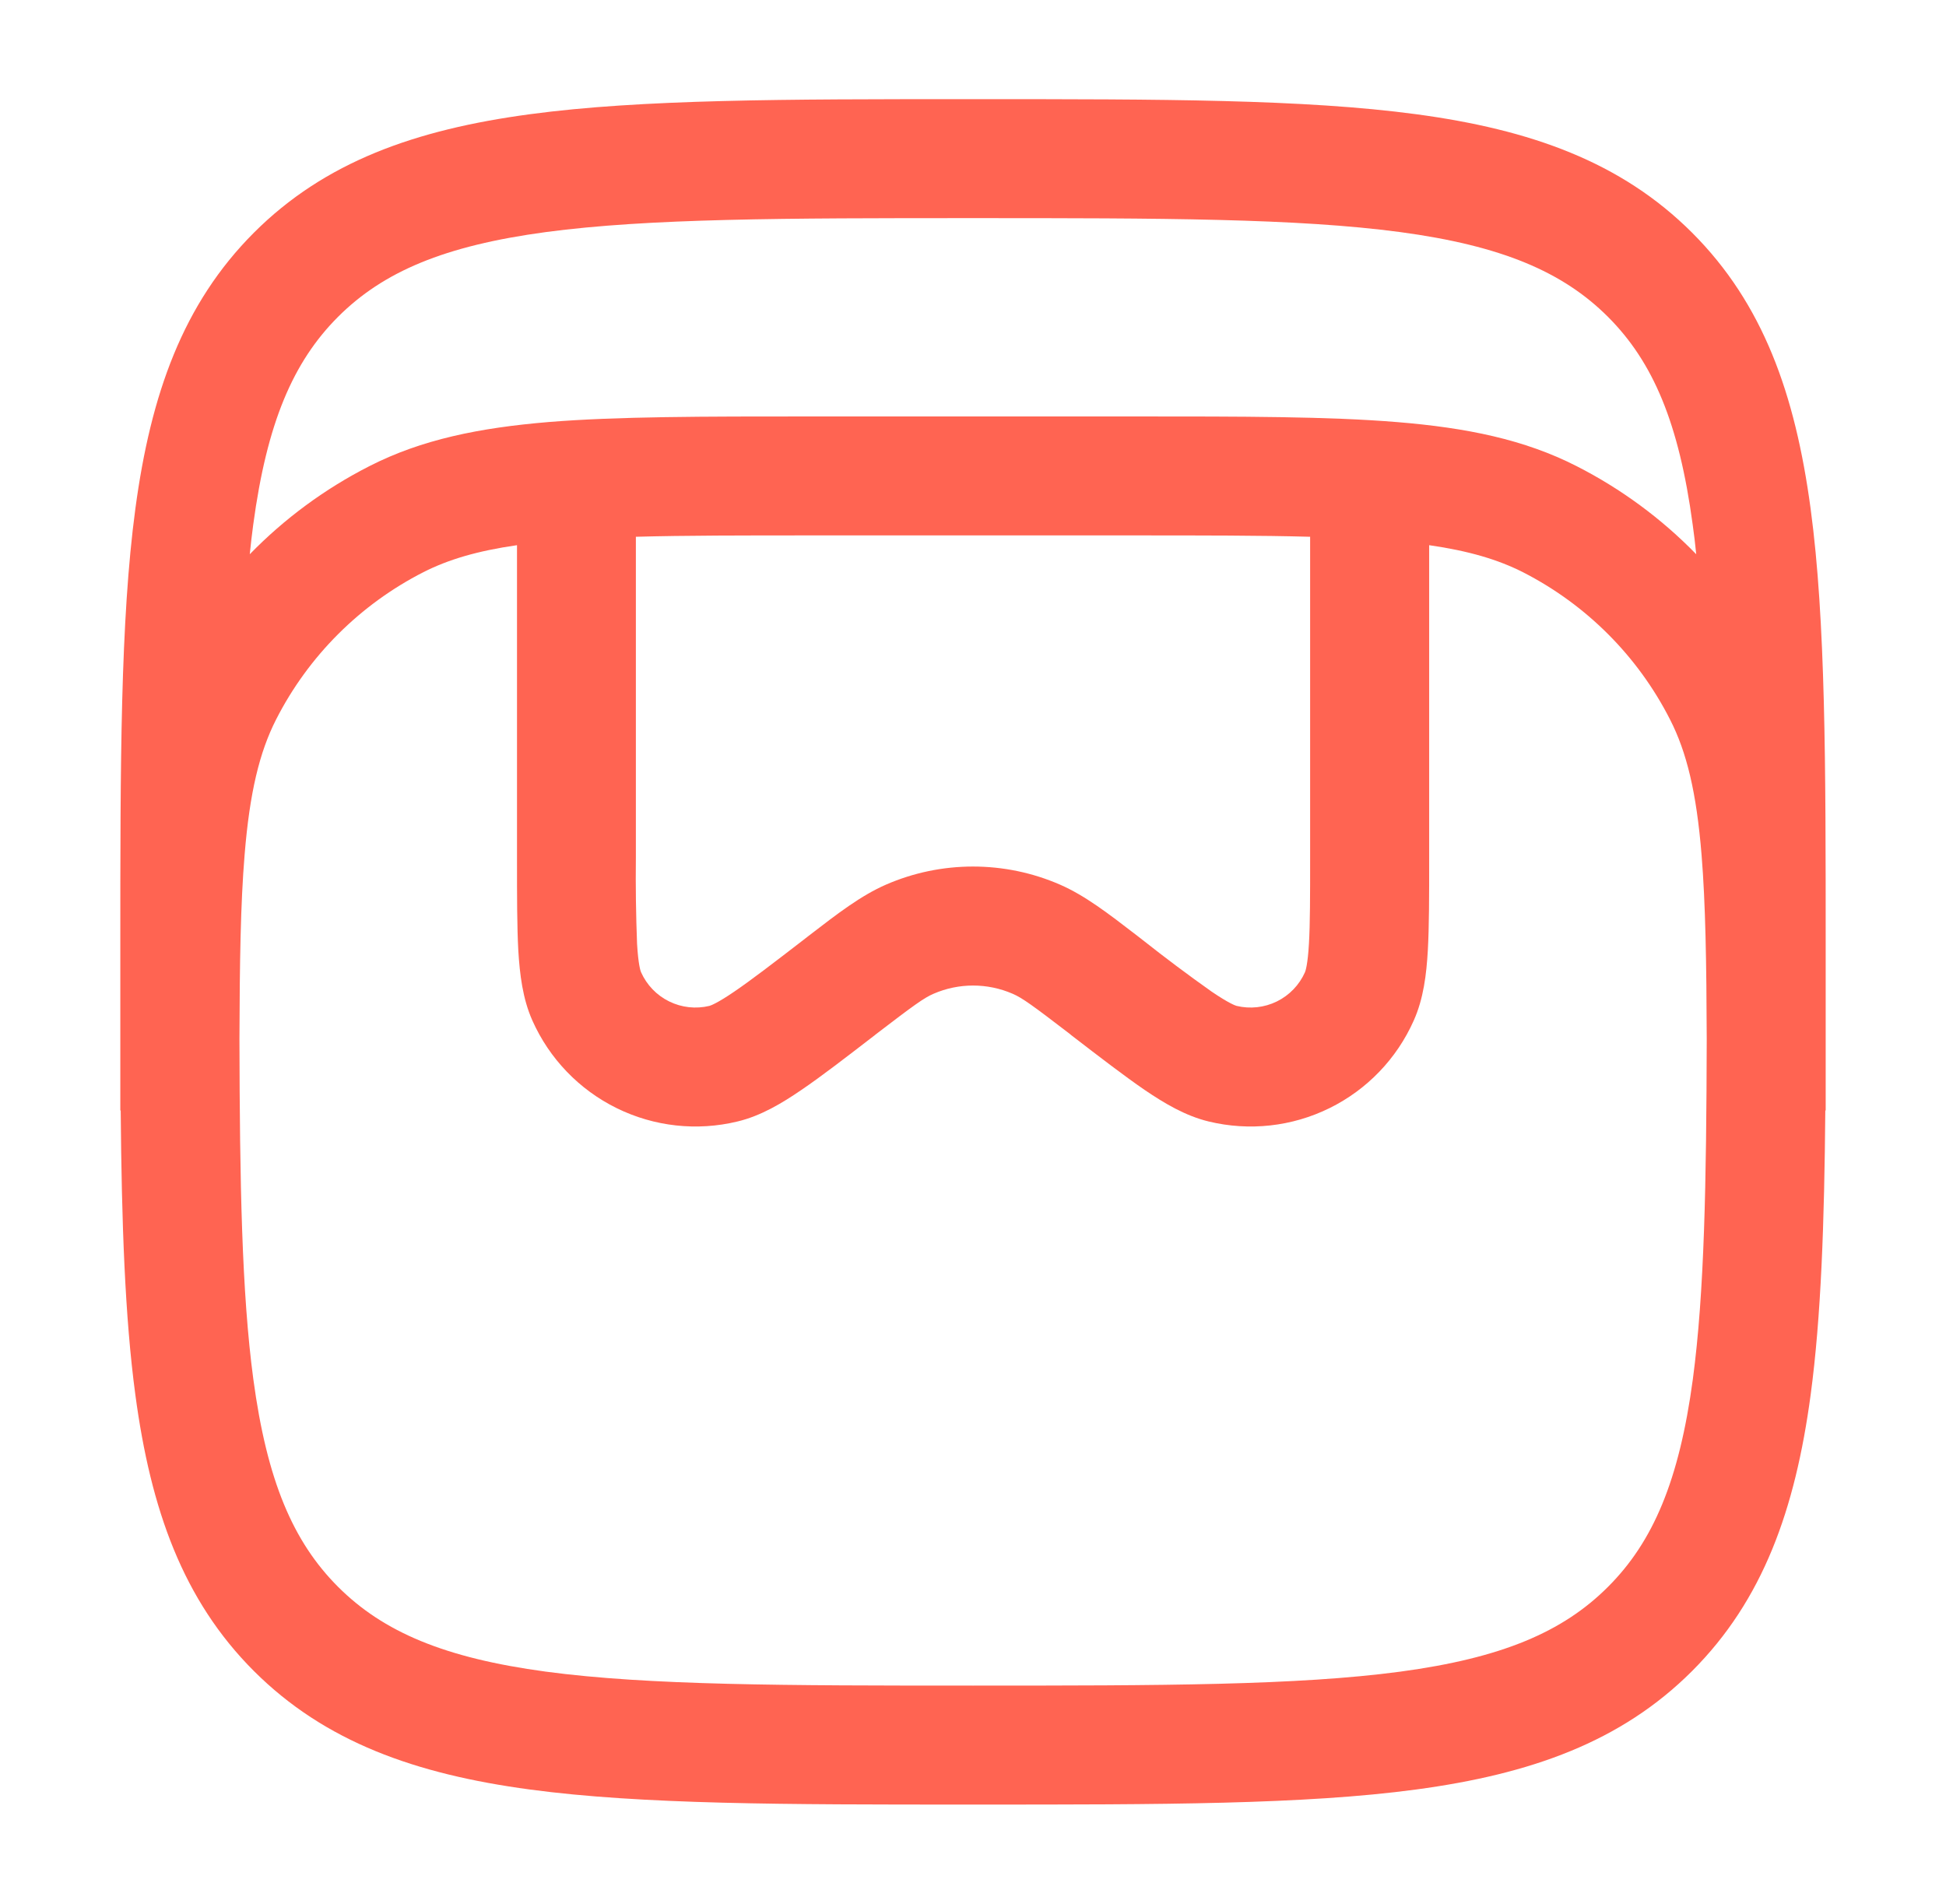 <svg width="46" height="45" viewBox="0 0 46 45" fill="none" xmlns="http://www.w3.org/2000/svg">
<path fill-rule="evenodd" clip-rule="evenodd" d="M22.893 2.344H23.107C27.436 2.344 30.828 2.344 33.476 2.7C36.183 3.064 38.321 3.825 39.999 5.501C41.677 7.179 42.436 9.317 42.8 12.026C43.156 14.672 43.156 18.064 43.156 22.393V26.25H43.147C43.124 28.901 43.049 31.121 42.8 32.974C42.436 35.683 41.675 37.821 39.999 39.499C38.321 41.177 36.183 41.936 33.474 42.3C30.828 42.656 27.436 42.656 23.107 42.656H22.893C18.564 42.656 15.172 42.656 12.524 42.3C9.817 41.936 7.679 41.175 6.001 39.499C4.323 37.821 3.564 35.683 3.2 32.974C2.951 31.121 2.876 28.901 2.853 26.25H2.844V22.393C2.844 18.064 2.844 14.672 3.2 12.024C3.564 9.317 4.325 7.179 6.001 5.501C7.679 3.823 9.817 3.064 12.526 2.7C15.172 2.344 18.564 2.344 22.893 2.344ZM40.012 12.401C40.044 12.626 40.072 12.861 40.096 13.101C39.274 12.257 38.319 11.554 37.269 11.019C36.035 10.389 34.672 10.112 33.022 9.977C31.402 9.844 29.384 9.844 26.814 9.844H19.186C16.616 9.844 14.598 9.844 12.978 9.975C11.328 10.112 9.965 10.389 8.731 11.019C7.681 11.554 6.726 12.257 5.904 13.101C5.928 12.861 5.956 12.626 5.986 12.401C6.309 10.003 6.924 8.557 7.991 7.489C9.059 6.422 10.503 5.809 12.901 5.486C15.339 5.16 18.541 5.156 23 5.156C27.459 5.156 30.661 5.16 33.099 5.486C35.497 5.809 36.943 6.424 38.011 7.491C39.078 8.559 39.689 10.003 40.012 12.401ZM5.988 32.599C5.714 30.555 5.668 27.969 5.66 24.557C5.666 22.759 5.686 21.36 5.782 20.207C5.902 18.731 6.134 17.779 6.526 17.008C7.29 15.508 8.51 14.289 10.01 13.524C10.593 13.228 11.281 13.022 12.221 12.887V20.308C12.221 21.186 12.221 21.904 12.252 22.47C12.286 23.029 12.354 23.606 12.584 24.122C12.986 25.025 13.691 25.758 14.577 26.194C15.464 26.631 16.475 26.742 17.435 26.509C17.984 26.378 18.485 26.078 18.946 25.762C19.415 25.444 19.983 25.005 20.679 24.469L20.712 24.442C21.594 23.767 21.841 23.587 22.068 23.49C22.363 23.362 22.681 23.296 23.002 23.296C23.323 23.296 23.641 23.362 23.936 23.49C24.163 23.587 24.41 23.766 25.291 24.442L25.325 24.471C26.019 25.005 26.591 25.444 27.058 25.764C27.521 26.078 28.019 26.376 28.569 26.509C29.529 26.742 30.54 26.631 31.427 26.194C32.313 25.758 33.018 25.025 33.419 24.122C33.65 23.606 33.719 23.029 33.751 22.47C33.783 21.904 33.783 21.186 33.783 20.308V12.887C34.722 13.022 35.411 13.228 35.996 13.524C37.495 14.289 38.714 15.508 39.477 17.008C39.871 17.779 40.102 18.731 40.222 20.207C40.316 21.36 40.338 22.759 40.344 24.557C40.336 27.969 40.289 30.555 40.016 32.601C39.693 34.997 39.078 36.443 38.011 37.509C36.943 38.578 35.499 39.191 33.101 39.514C30.663 39.84 27.461 39.844 23.002 39.844C18.543 39.844 15.341 39.84 12.903 39.514C10.505 39.191 9.059 38.576 7.991 37.509C6.924 36.441 6.311 34.997 5.988 32.599ZM26.75 12.656C28.426 12.656 29.806 12.656 30.969 12.688V20.263C30.969 21.195 30.969 21.832 30.941 22.307C30.913 22.8 30.86 22.952 30.847 22.982C30.713 23.283 30.478 23.527 30.183 23.672C29.887 23.817 29.55 23.854 29.231 23.777C29.201 23.769 29.049 23.717 28.64 23.439C28.084 23.046 27.539 22.637 27.005 22.215L26.879 22.117C26.186 21.583 25.644 21.167 25.055 20.91C24.407 20.628 23.707 20.483 23 20.483C22.293 20.483 21.593 20.628 20.945 20.91C20.356 21.167 19.814 21.583 19.121 22.117L18.995 22.215C18.258 22.783 17.752 23.171 17.358 23.439C16.951 23.717 16.799 23.769 16.769 23.777C16.449 23.854 16.112 23.817 15.817 23.671C15.521 23.526 15.287 23.281 15.153 22.98C15.14 22.952 15.088 22.8 15.059 22.309C15.033 21.628 15.023 20.946 15.031 20.265V12.688C16.194 12.656 17.574 12.656 19.25 12.656H26.75Z" fill="#FF6452"/>
</svg>
